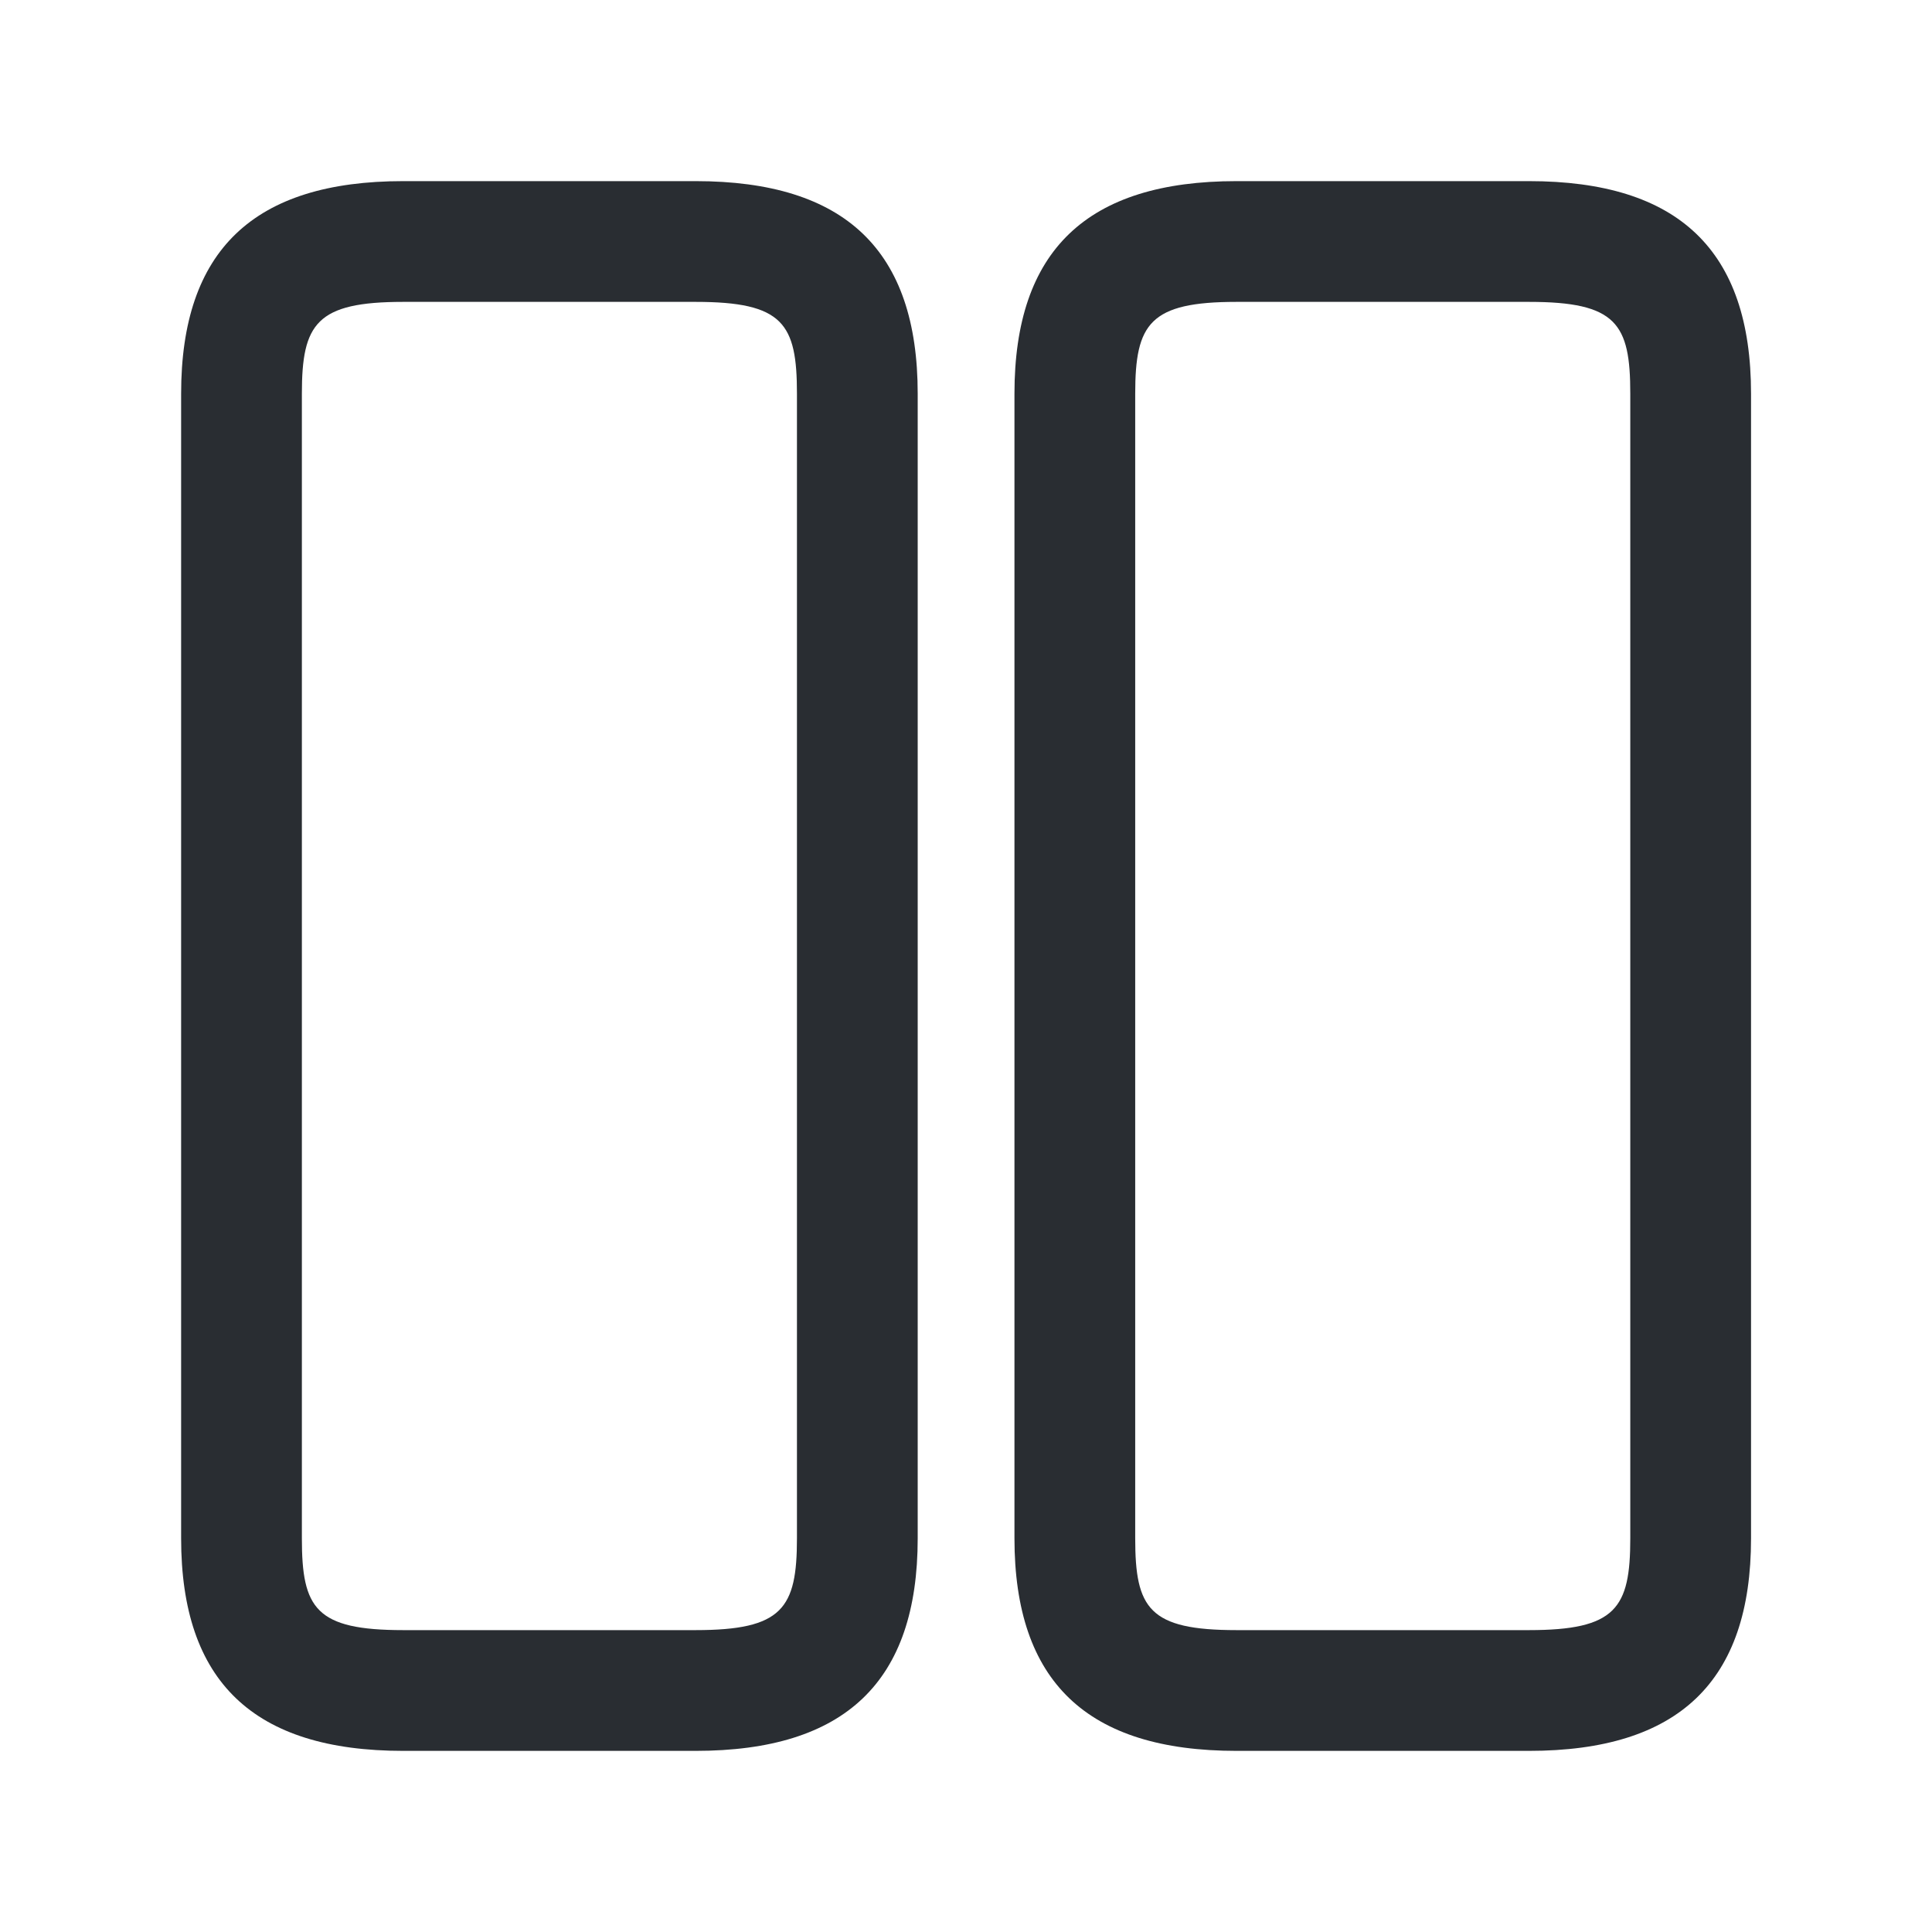 <svg width="24" height="24" viewBox="0 0 24 24" fill="none" xmlns="http://www.w3.org/2000/svg">
<path d="M8.64 21.75H5.01C3.15 21.75 2.25 20.89 2.25 19.11V4.89C2.25 3.11 3.15 2.25 5.01 2.25H8.64C10.5 2.25 11.4 3.11 11.4 4.89V19.11C11.4 20.89 10.5 21.75 8.64 21.75ZM5.01 3.75C3.93 3.75 3.75 4.02 3.75 4.89V19.11C3.75 19.98 3.92 20.25 5.01 20.25H8.64C9.72 20.25 9.9 19.98 9.9 19.11V4.89C9.9 4.02 9.73 3.75 8.64 3.75H5.01Z" fill="#292D32"/>
<path d="M18.992 21.75H15.362C13.502 21.75 12.602 20.89 12.602 19.11V4.89C12.602 3.11 13.502 2.25 15.362 2.25H18.992C20.852 2.25 21.752 3.11 21.752 4.89V19.11C21.752 20.89 20.852 21.75 18.992 21.75ZM15.362 3.75C14.282 3.75 14.102 4.02 14.102 4.89V19.11C14.102 19.98 14.272 20.25 15.362 20.25H18.992C20.072 20.25 20.252 19.98 20.252 19.11V4.89C20.252 4.02 20.082 3.75 18.992 3.75H15.362Z" fill="#292D32"/>
</svg>
